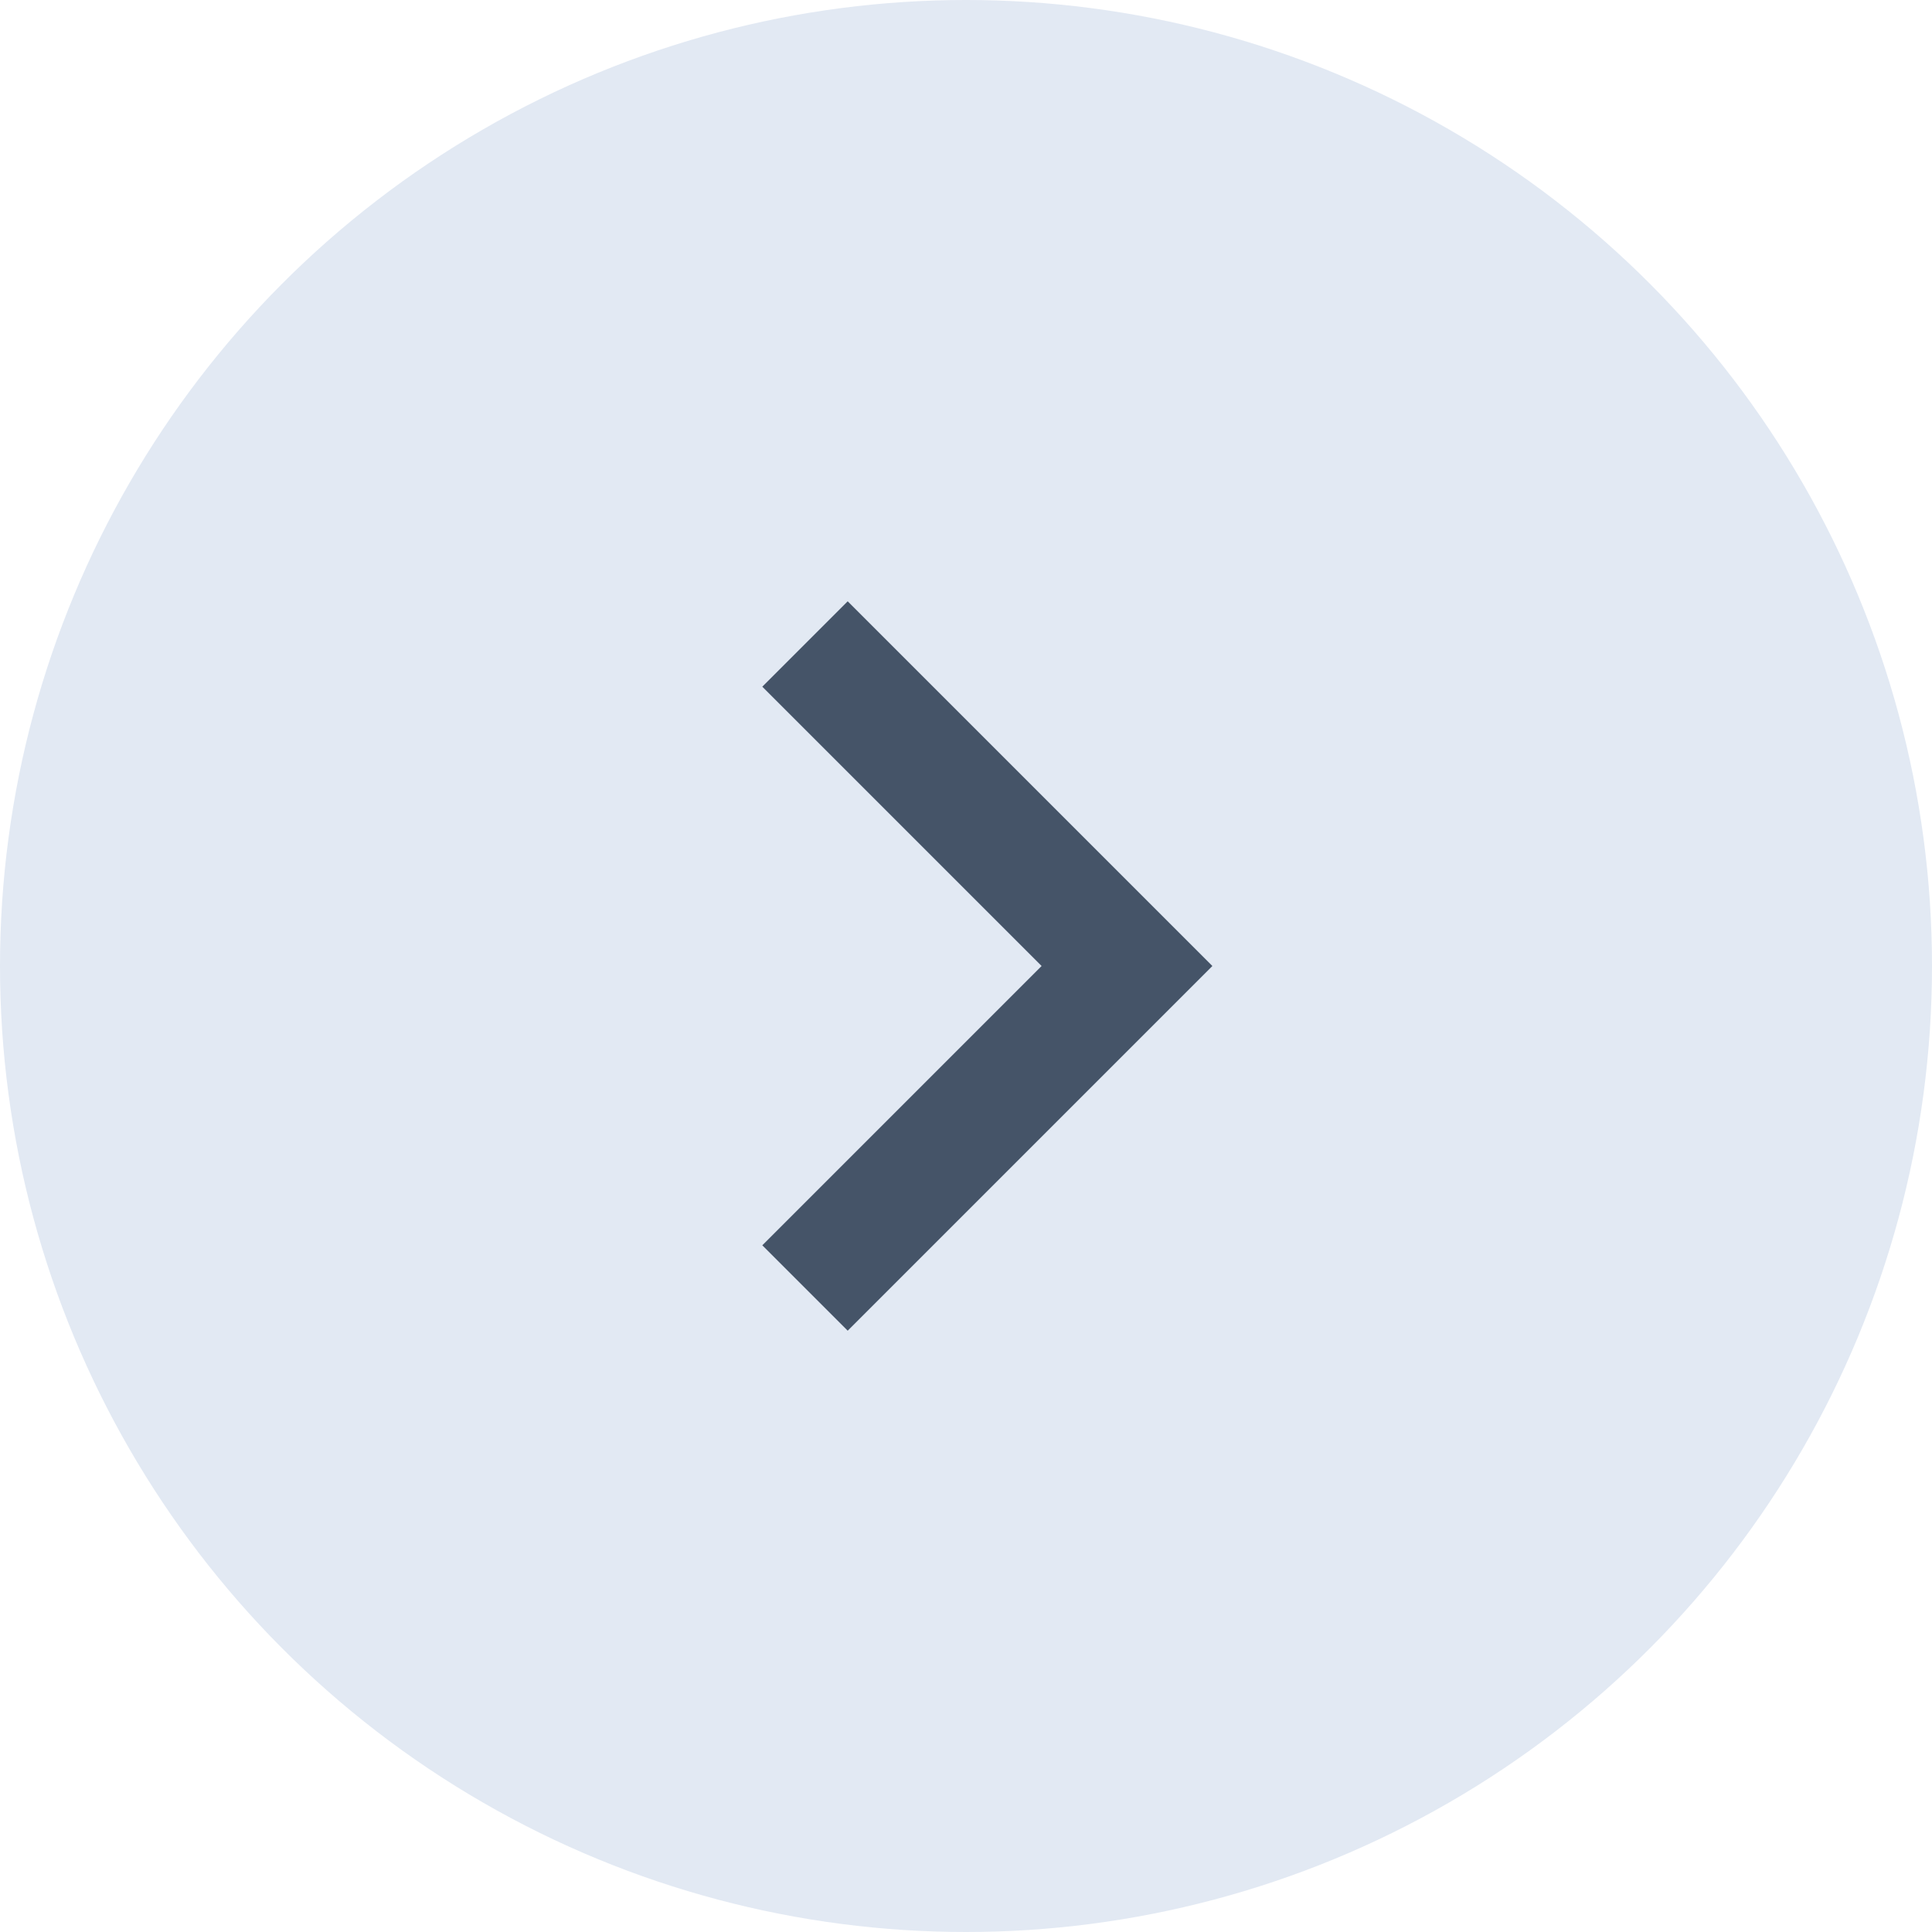 <svg width="24" height="24" viewBox="0 0 24 24" fill="none" xmlns="http://www.w3.org/2000/svg">
<circle cx="12" cy="12" r="12" fill="#E2E9F3"/>
<path d="M10 8L14 12L10 16" stroke="#455468" stroke-width="1.5"/>
</svg>
